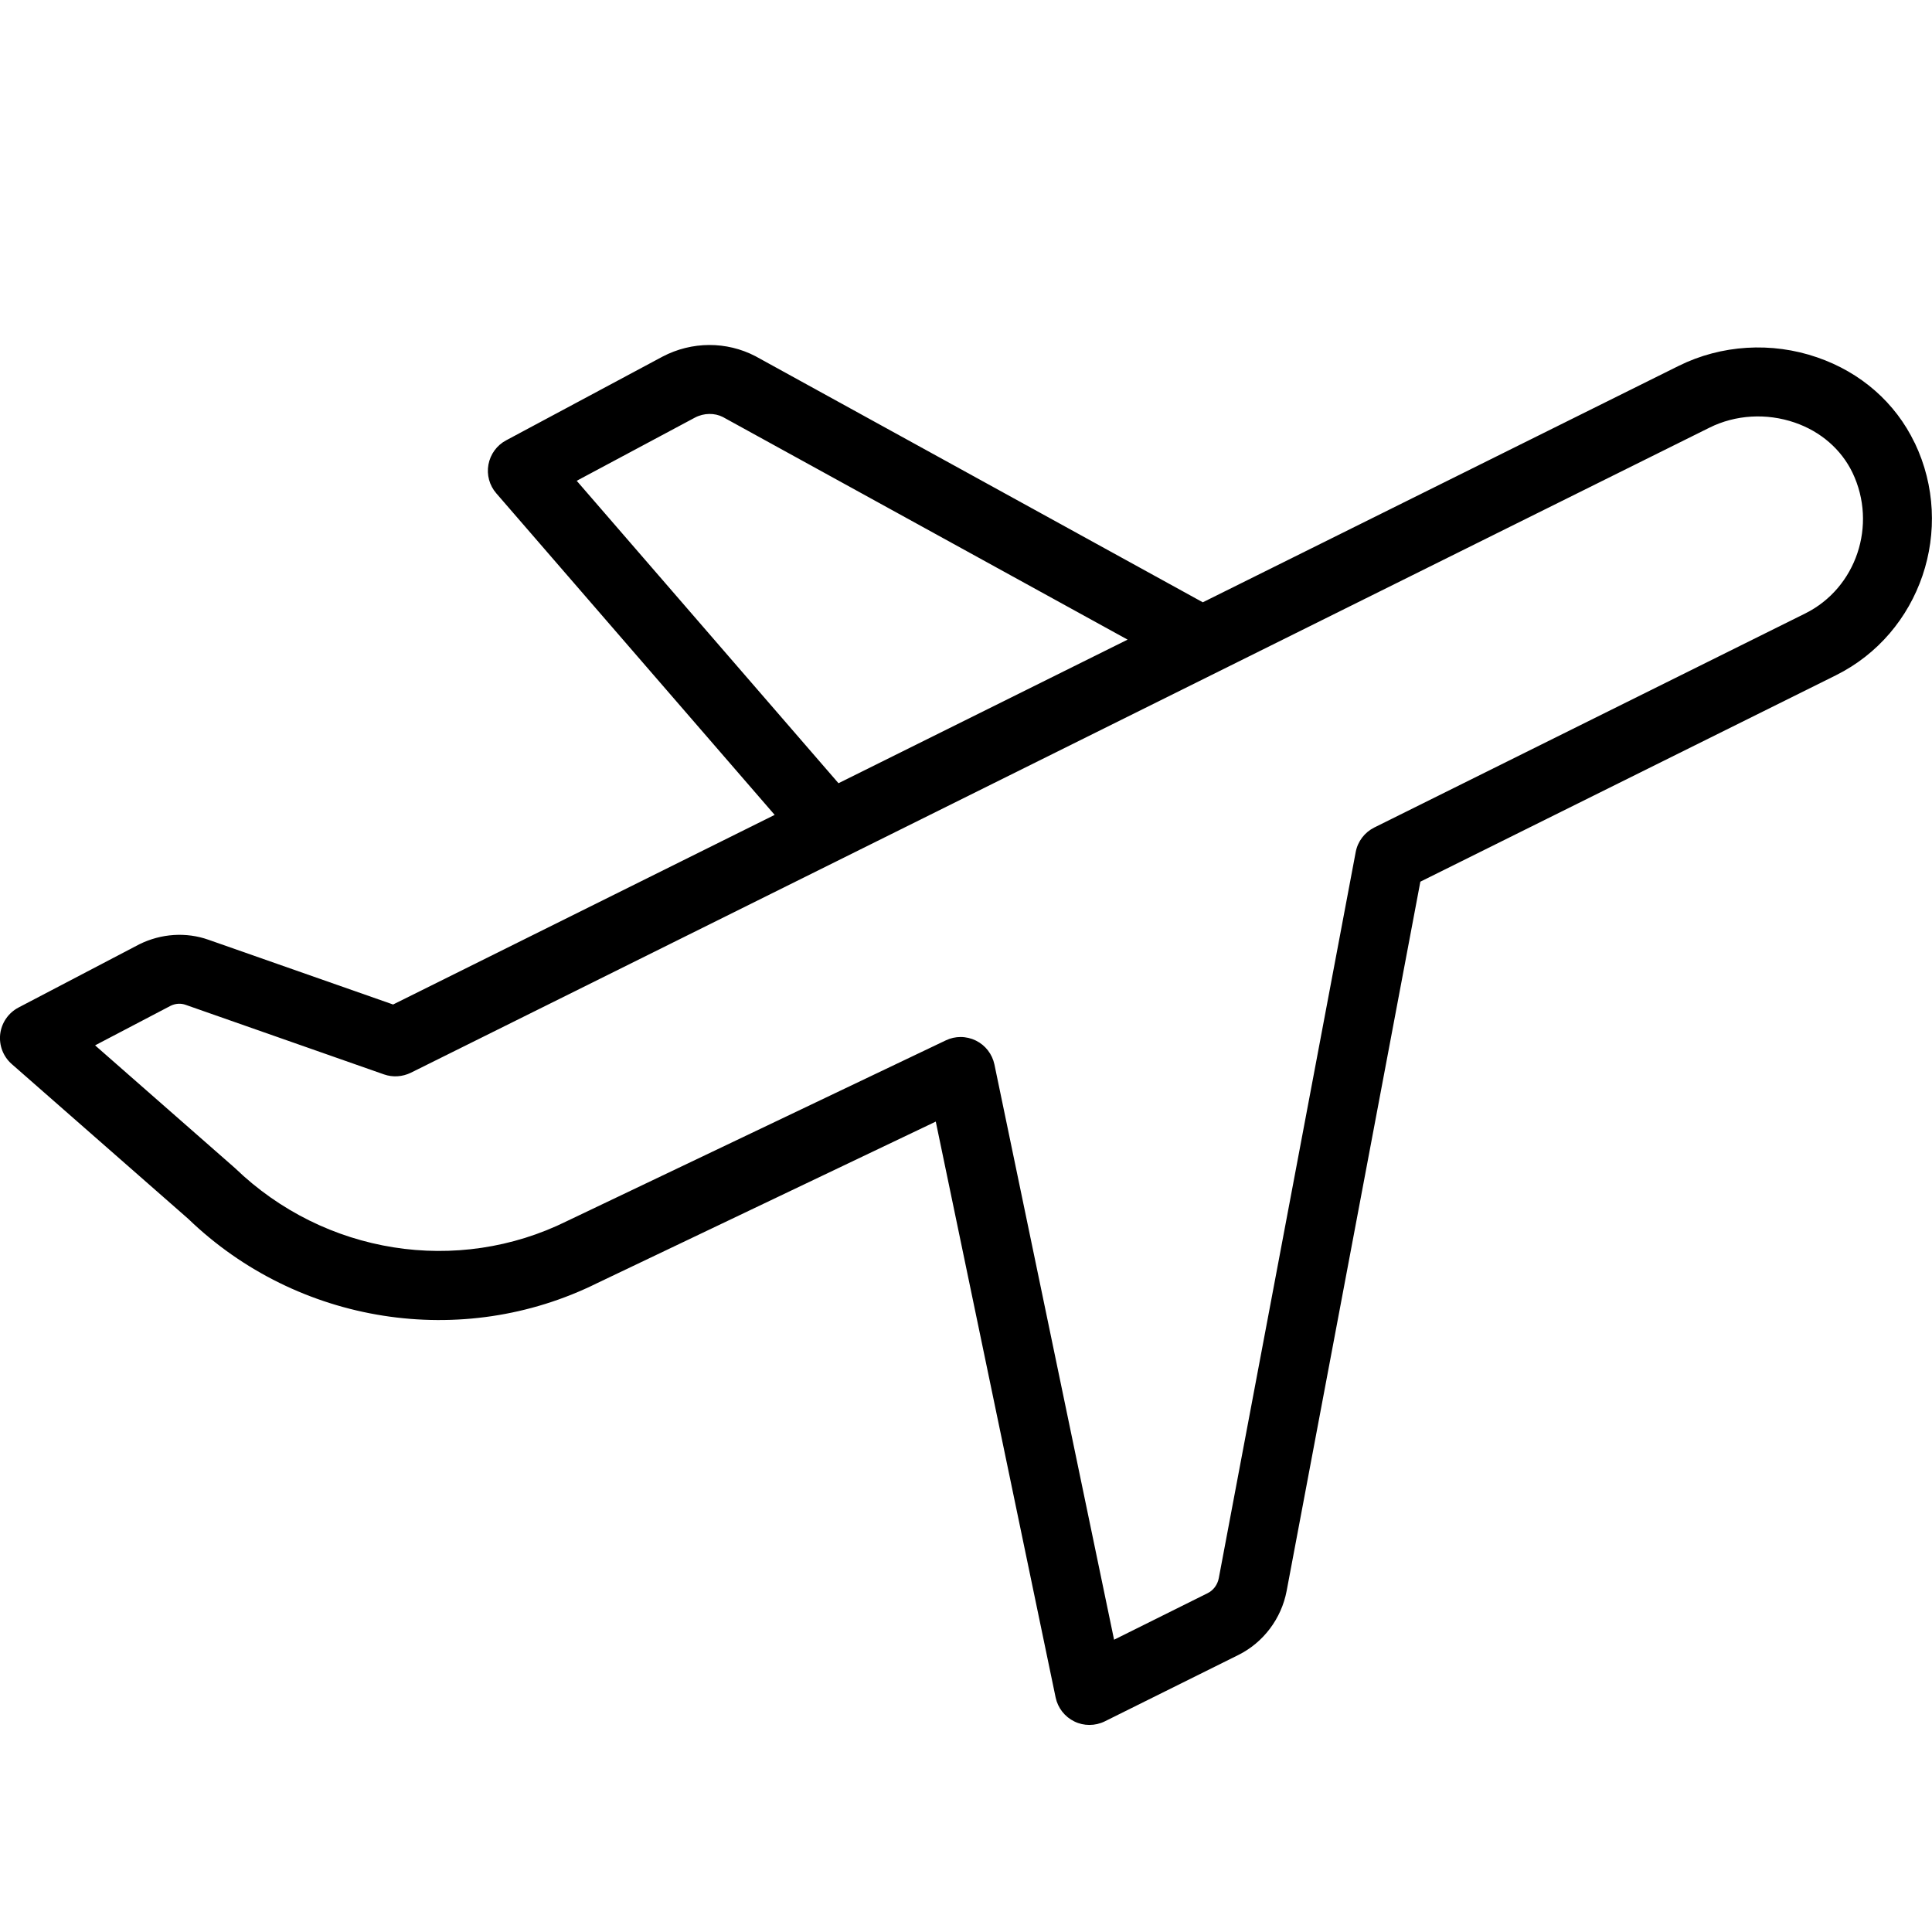<svg width="28" height="28" viewBox="0 0 28 28" xmlns="http://www.w3.org/2000/svg"><title>contacts/pto_28</title><path d="M26.162 8.891l-6.245 3.102c-.14.07-.24.201-.269.355l-1.984 10.522c-.018.097-.079.179-.163.22l-1.355.674-1.734-8.337c-.032-.15-.13-.278-.268-.346-.069-.034-.146-.052-.222-.052-.073 0-.147.016-.215.049l-5.488 2.618c-1.587.787-3.514.486-4.813-.767l-2.028-1.779 1.094-.573c.07-.034.147-.04.219-.014l2.874 1.008c.128.045.268.035.389-.024l18.821-9.349c.377-.188.827-.214 1.235-.074.378.13.675.389.838.727.362.757.055 1.672-.686 2.04zm-17.804-1.923l1.714-.916c.131-.069.286-.069.405-.008l5.865 3.226-4.19 2.081-3.794-4.383zm19.392-.549l-.001 0c-.278-.582-.781-1.023-1.414-1.24-.66-.228-1.39-.182-2.005.123l-6.898 3.427-6.484-3.567c-.42-.218-.921-.216-1.345.006l-2.268 1.214c-.134.071-.228.2-.256.35-.028.149.014.303.114.418l4.034 4.66-5.53 2.748-2.675-.938c-.324-.115-.687-.091-1.004.066l-1.75.916c-.146.077-.245.22-.265.384-.019.164.043.326.167.435l2.559 2.244c1.586 1.529 3.971 1.902 5.928.93l4.905-2.34 1.737 8.346c.032.152.132.28.272.348.069.034.143.05.218.05.076 0 .152-.017.223-.052l1.934-.961c.363-.18.625-.527.701-.929l1.938-10.279 6.022-2.991c1.227-.61 1.74-2.12 1.143-3.368z" fill="#000" fill-rule="evenodd"/></svg>